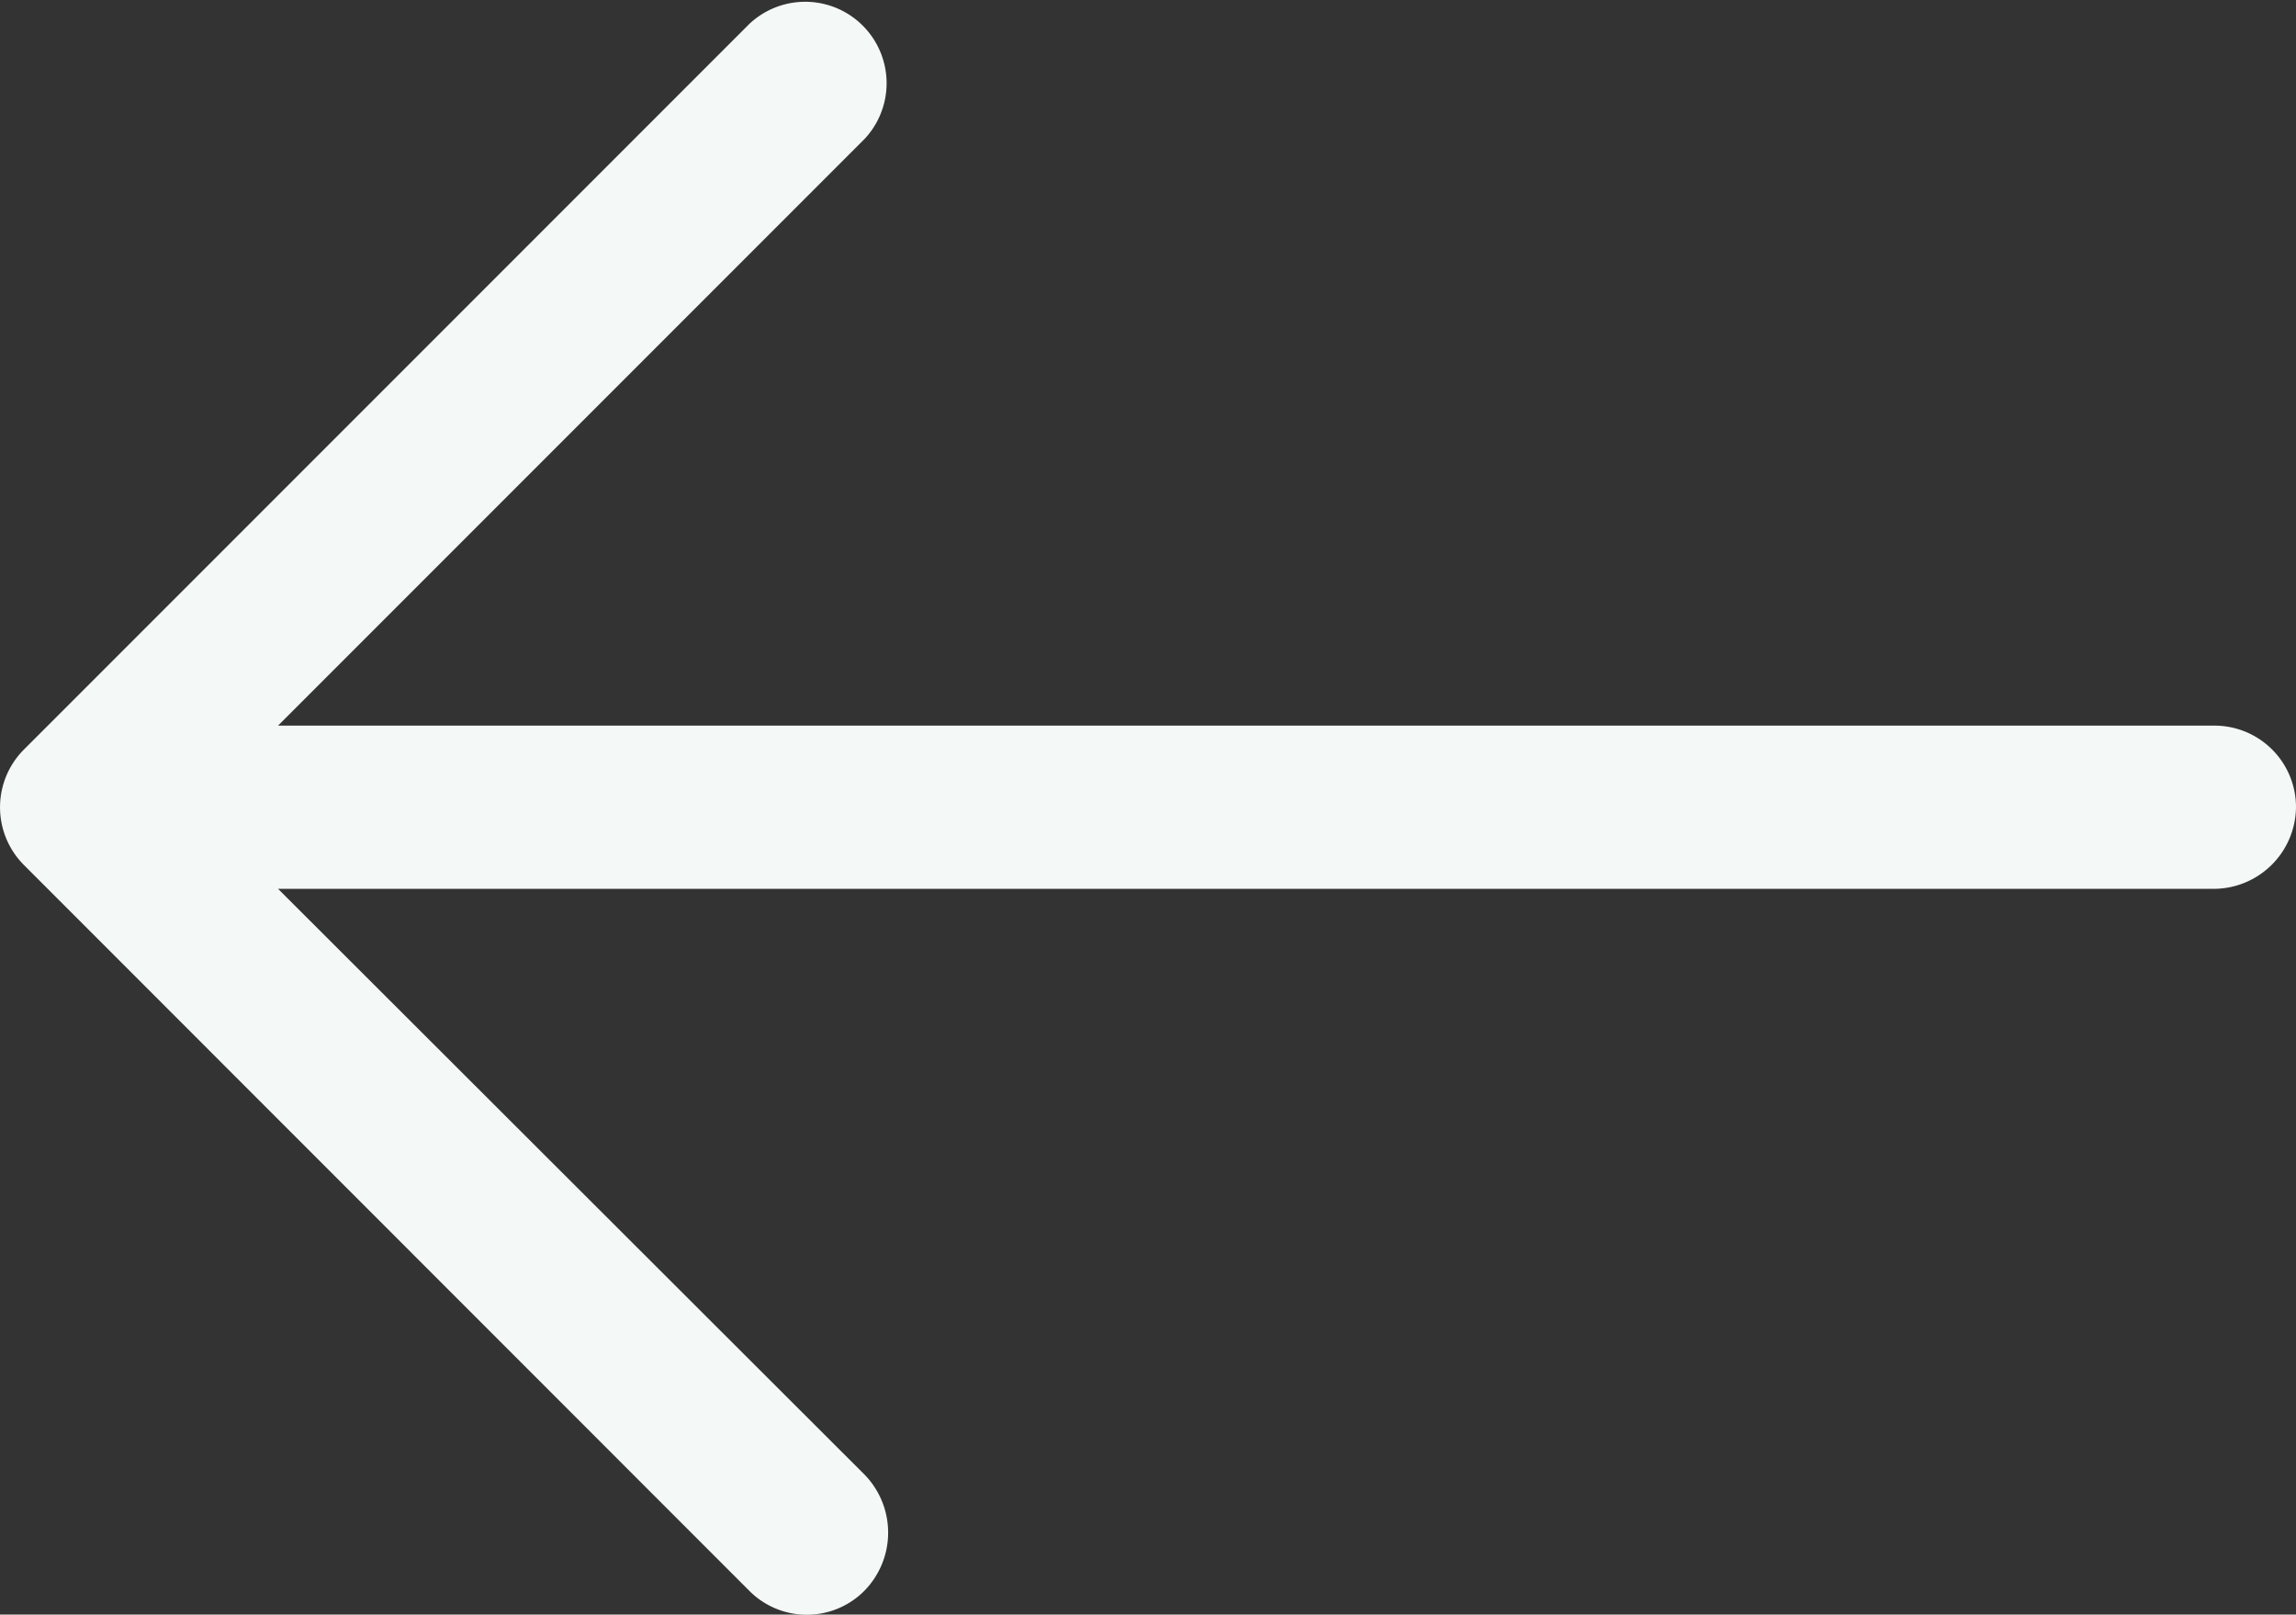 <svg xmlns="http://www.w3.org/2000/svg" viewBox="1355 13 31.495 22.141">
  <rect x="1355" y="13" width="31.495" height="22.141" fill="#333333" stroke="none"/>
  <defs>
    <style>
      .cls-1 {
        fill: #f4f8f7;
      }
    </style>
  </defs>
  <g id="left-arrow" transform="translate(1271 -114)">
    <path id="left-arrow-2" data-name="left-arrow" class="cls-1" d="M10.273,5.009A1.117,1.117,0,0,1,11.86,6.58L3.813,14.627H30.367a1.118,1.118,0,0,1,1.127,1.111,1.131,1.131,0,0,1-1.127,1.127H3.813L11.86,24.9a1.139,1.139,0,0,1,0,1.587,1.112,1.112,0,0,1-1.587,0L.321,16.532a1.12,1.12,0,0,1,0-1.571Z" transform="translate(84.001 122.324)"/>
  </g>
</svg>
